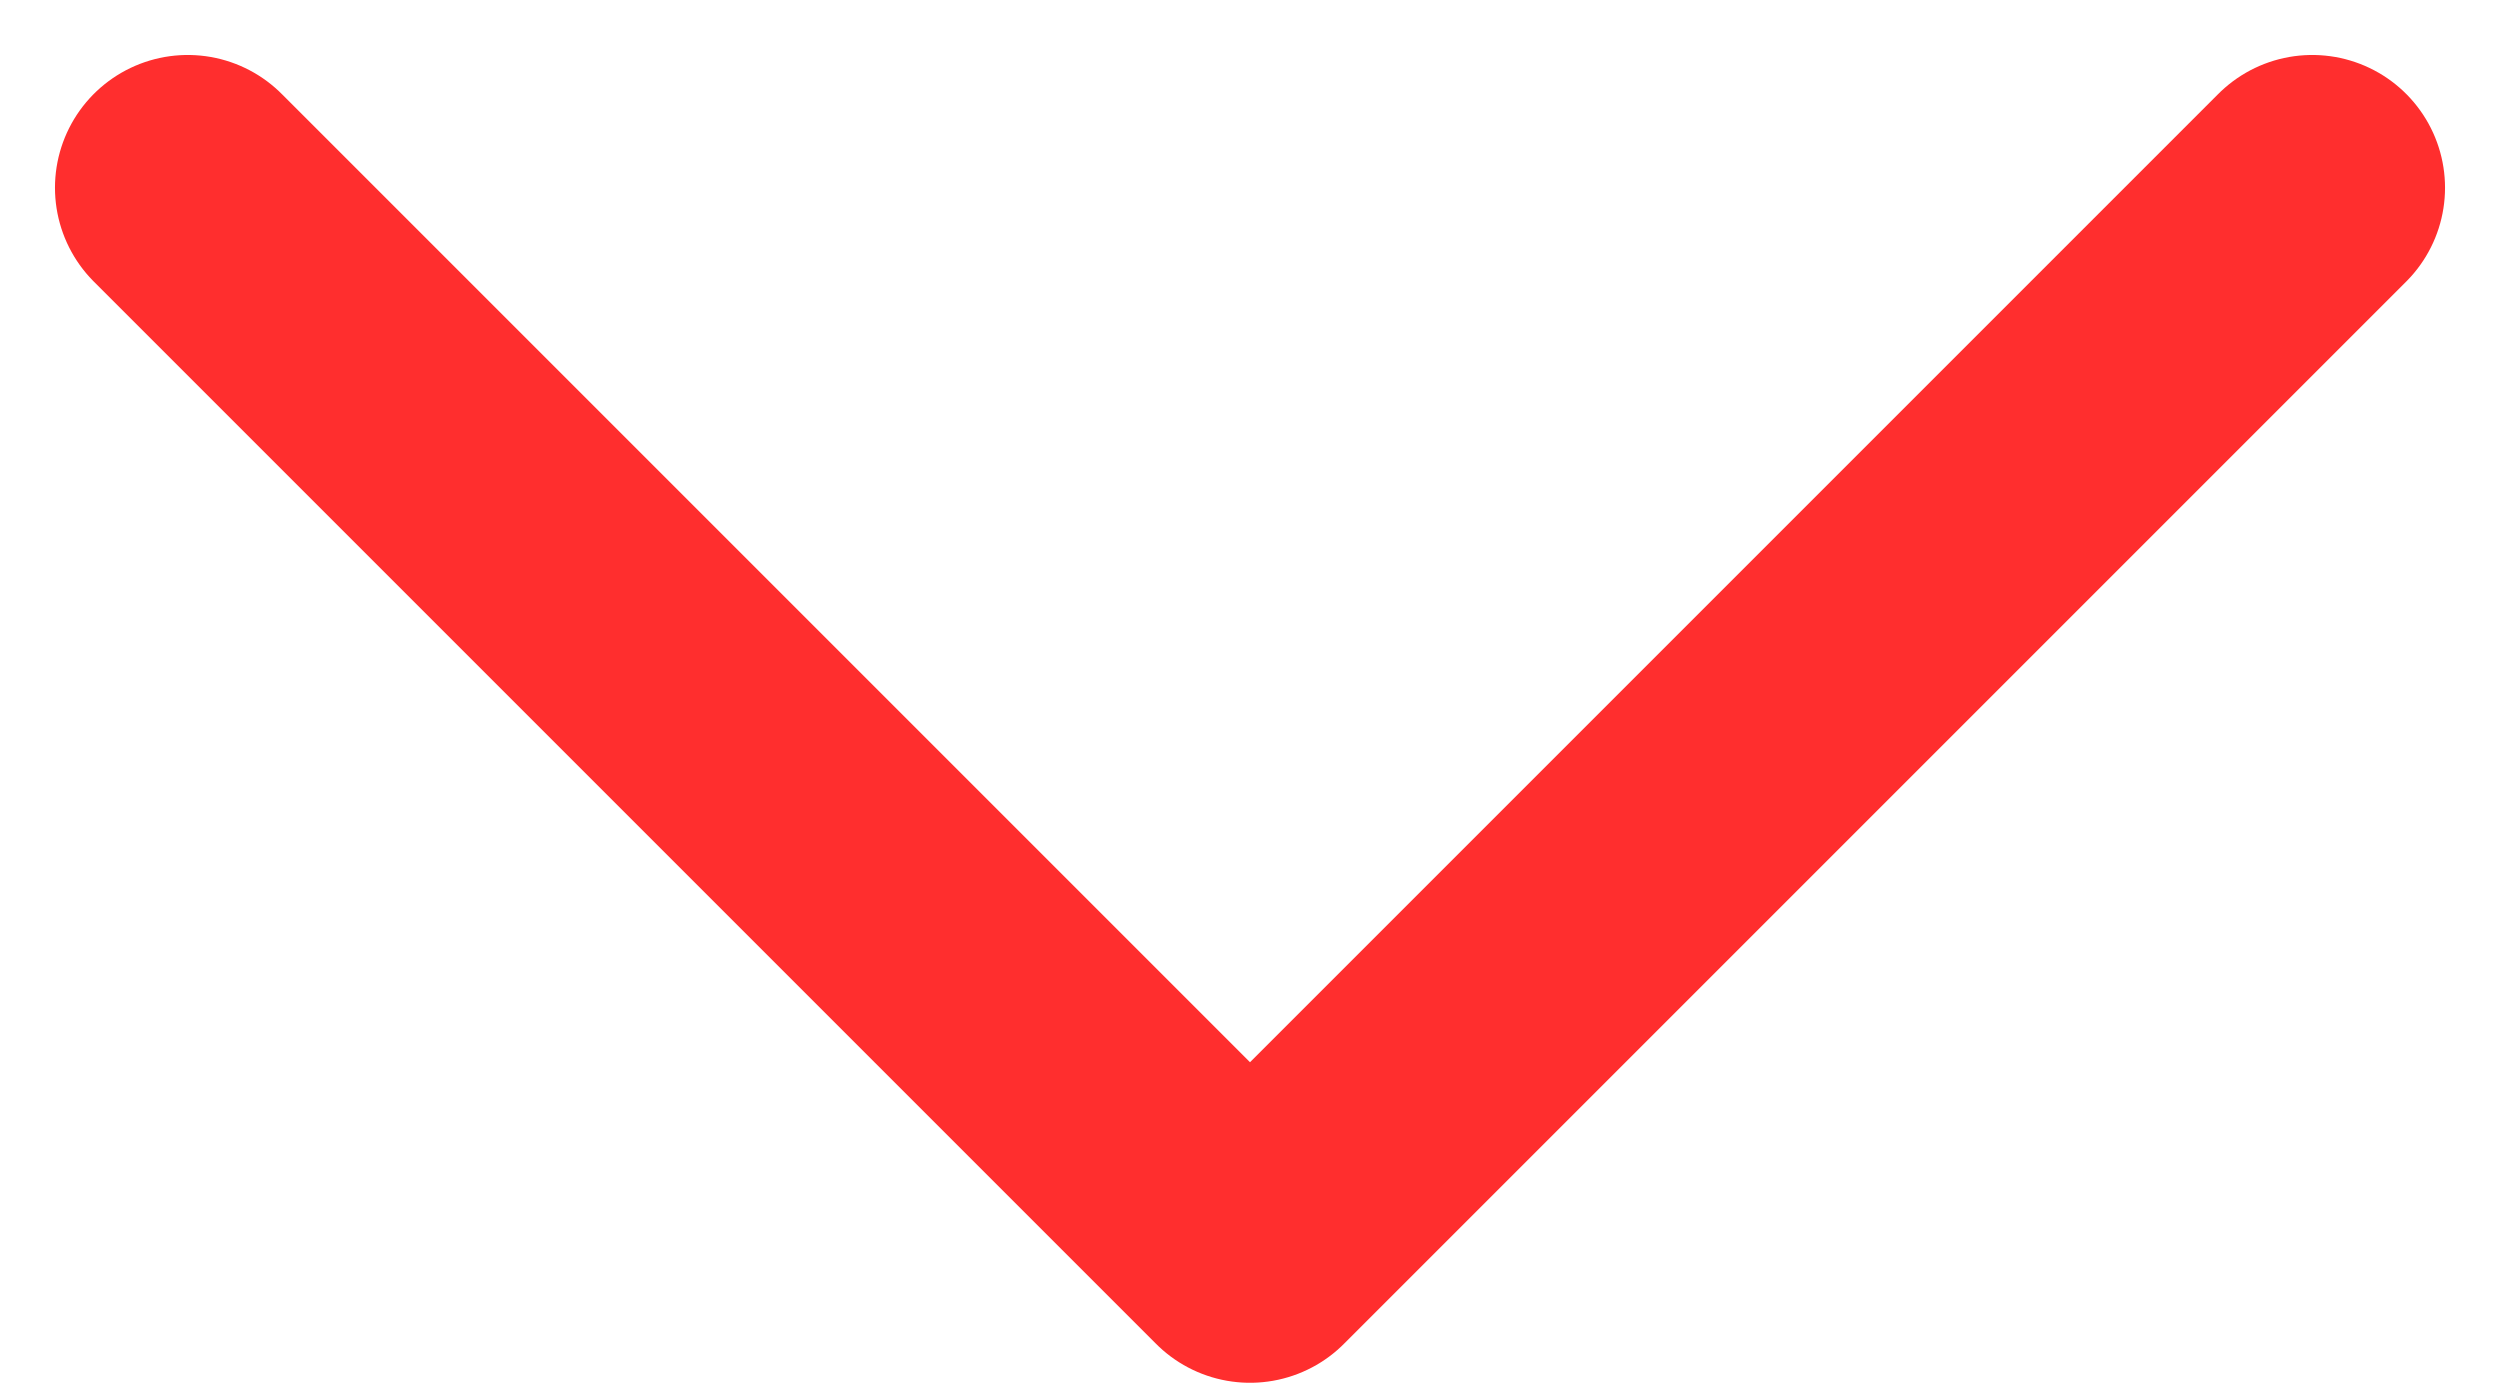 <svg xmlns="http://www.w3.org/2000/svg" width="9.414" height="5.207" viewBox="0 0 9.414 5.207">
  <path id="Path_2010" data-name="Path 2010" d="M575,2207.18l4,4,4-4" transform="translate(-574.293 -2206.473)" fill="none" stroke="#ff2e2e" stroke-linecap="round" stroke-linejoin="round" stroke-width="1"/>
</svg>
